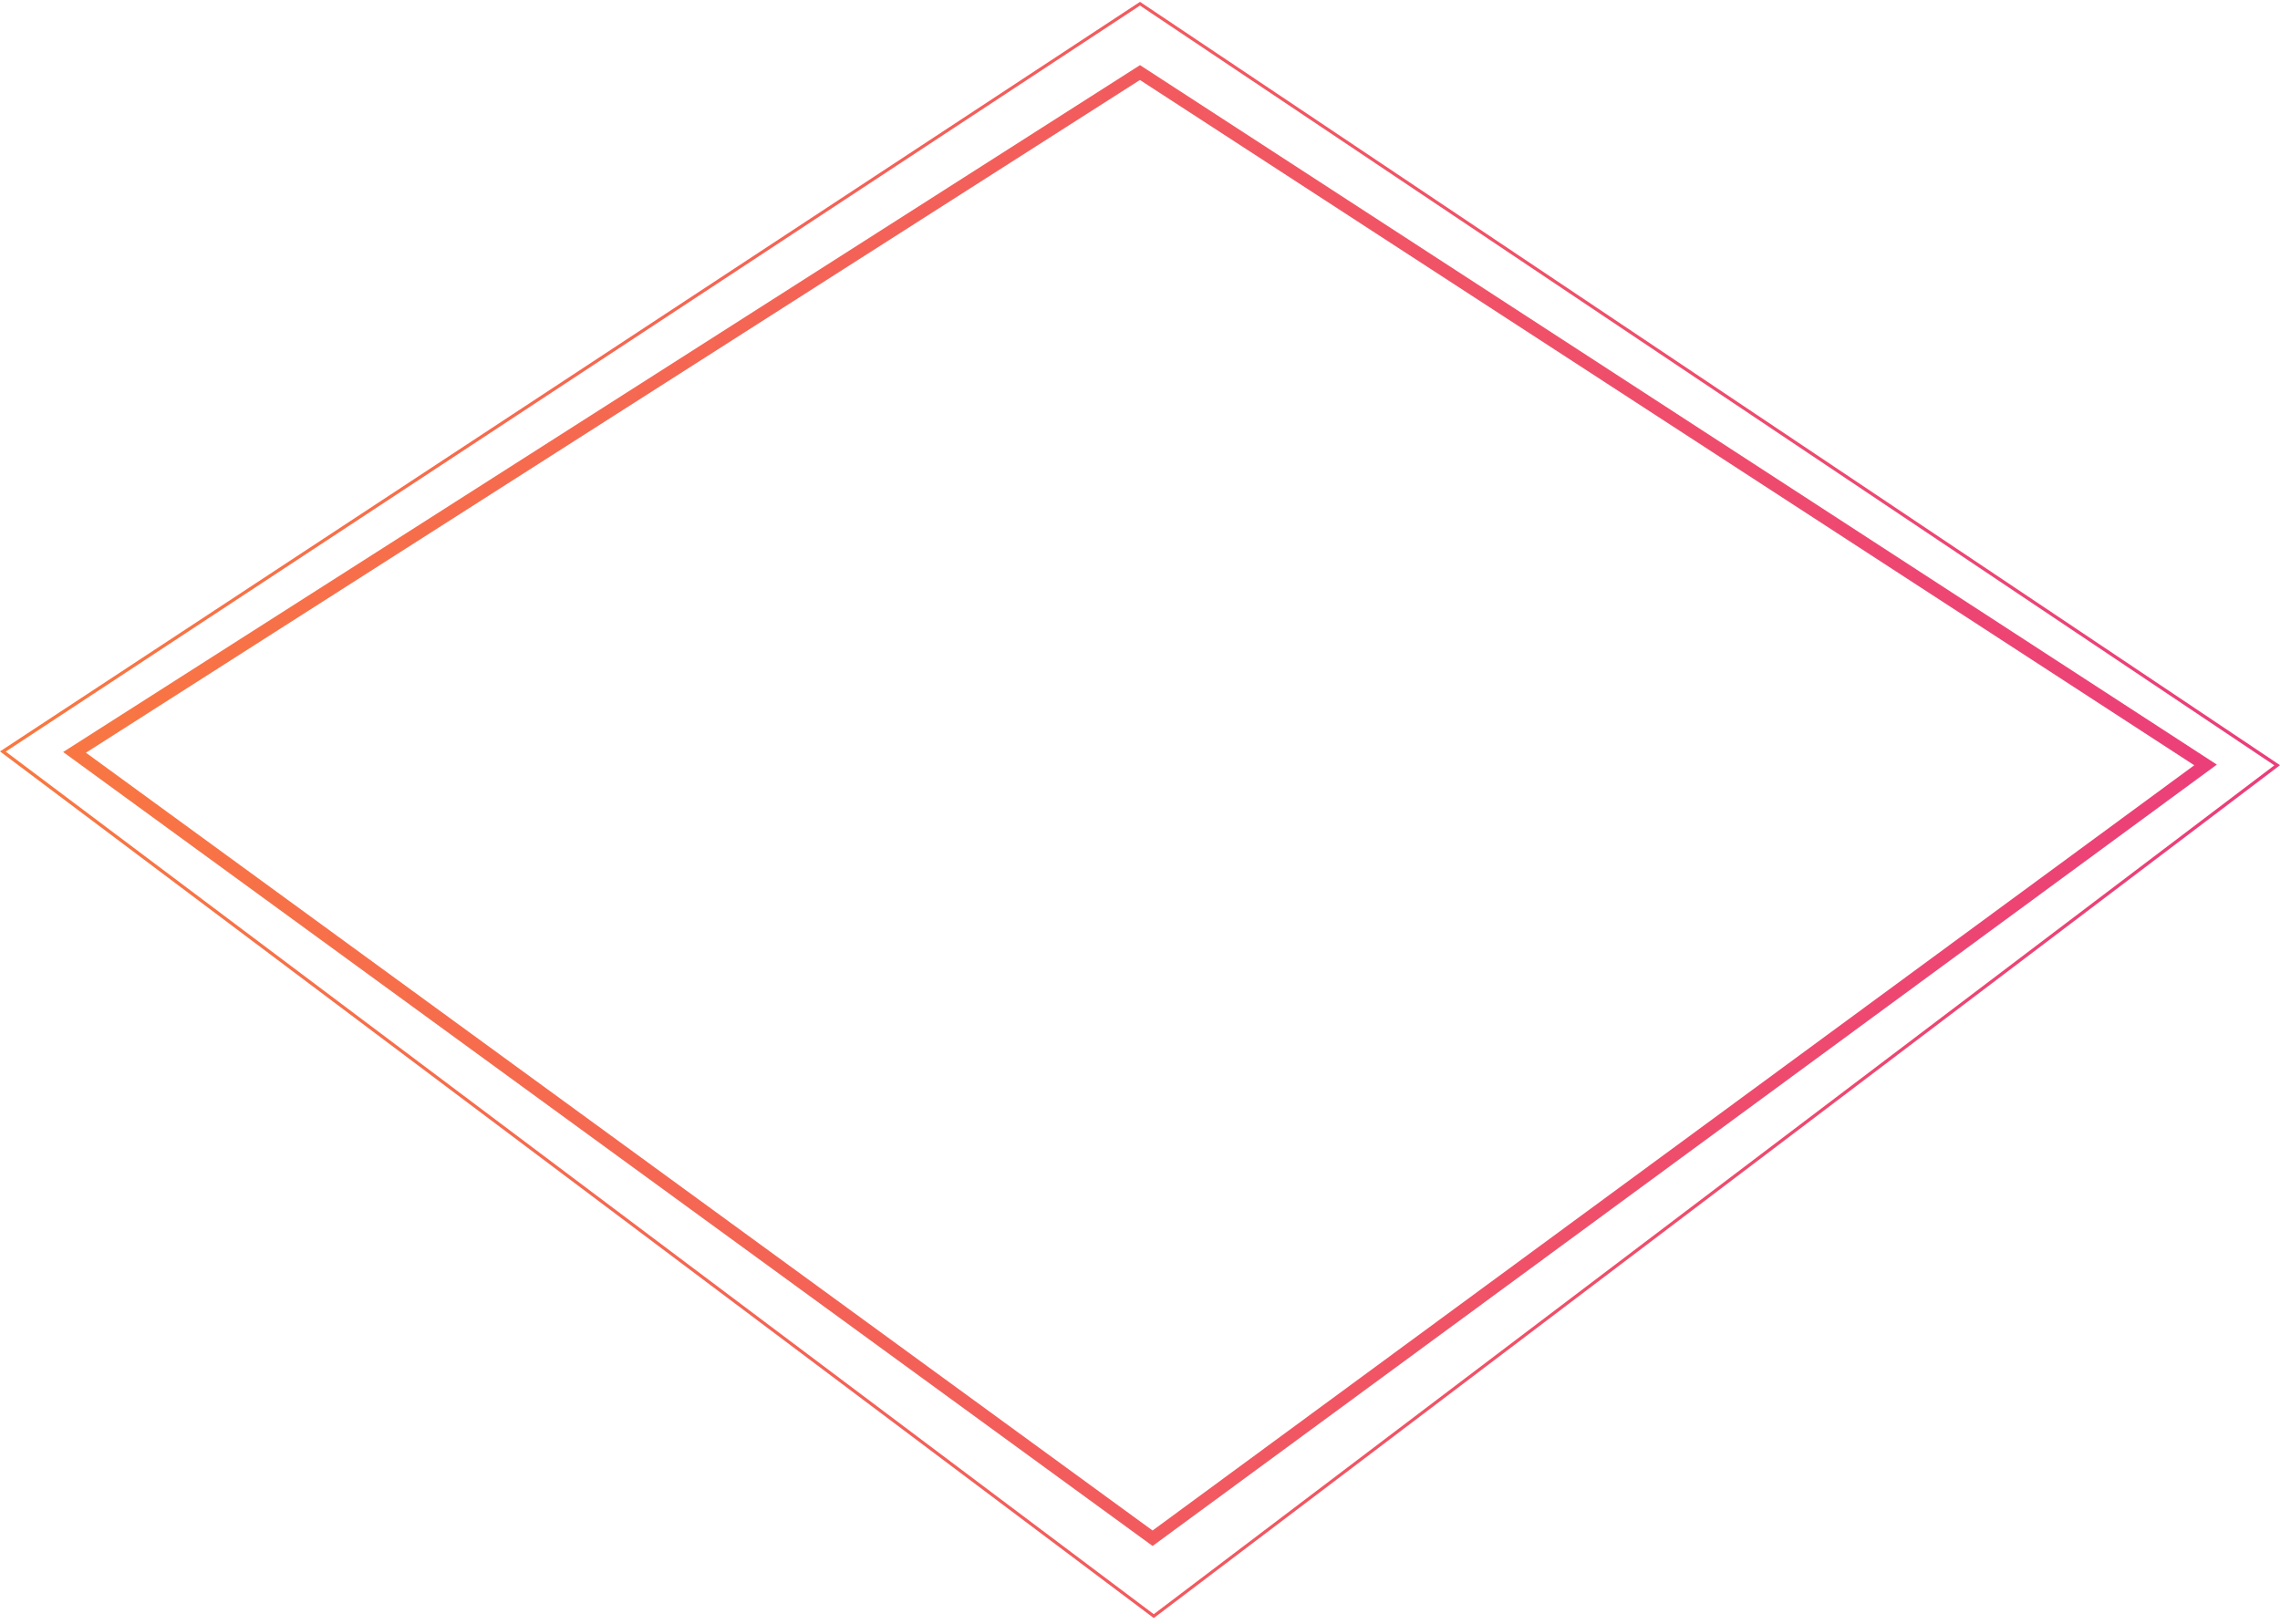 <svg width="358" height="255" viewBox="0 0 358 255" fill="none" xmlns="http://www.w3.org/2000/svg">
<path fill-rule="evenodd" clip-rule="evenodd" d="M181.162 254.105L0 118.005L179 0.289L358 120.168L181.162 254.105ZM181.161 253.498L0.895 118.033L178.997 0.872L357.113 120.193L181.161 253.498ZM180.978 242.785L9.915 118.097L179 10.229L348.085 120.076L180.978 242.785ZM180.974 240.356L13.494 118.209L178.99 12.562L344.537 120.178L180.974 240.356Z" fill="url(#paint0_linear)"/>
<defs>
<linearGradient id="paint0_linear" x1="0" y1="127.197" x2="358" y2="127.197" gradientUnits="userSpaceOnUse">
<stop stop-color="#F97841"/>
<stop offset="1" stop-color="#EB3D7B"/>
</linearGradient>
</defs>
</svg>
